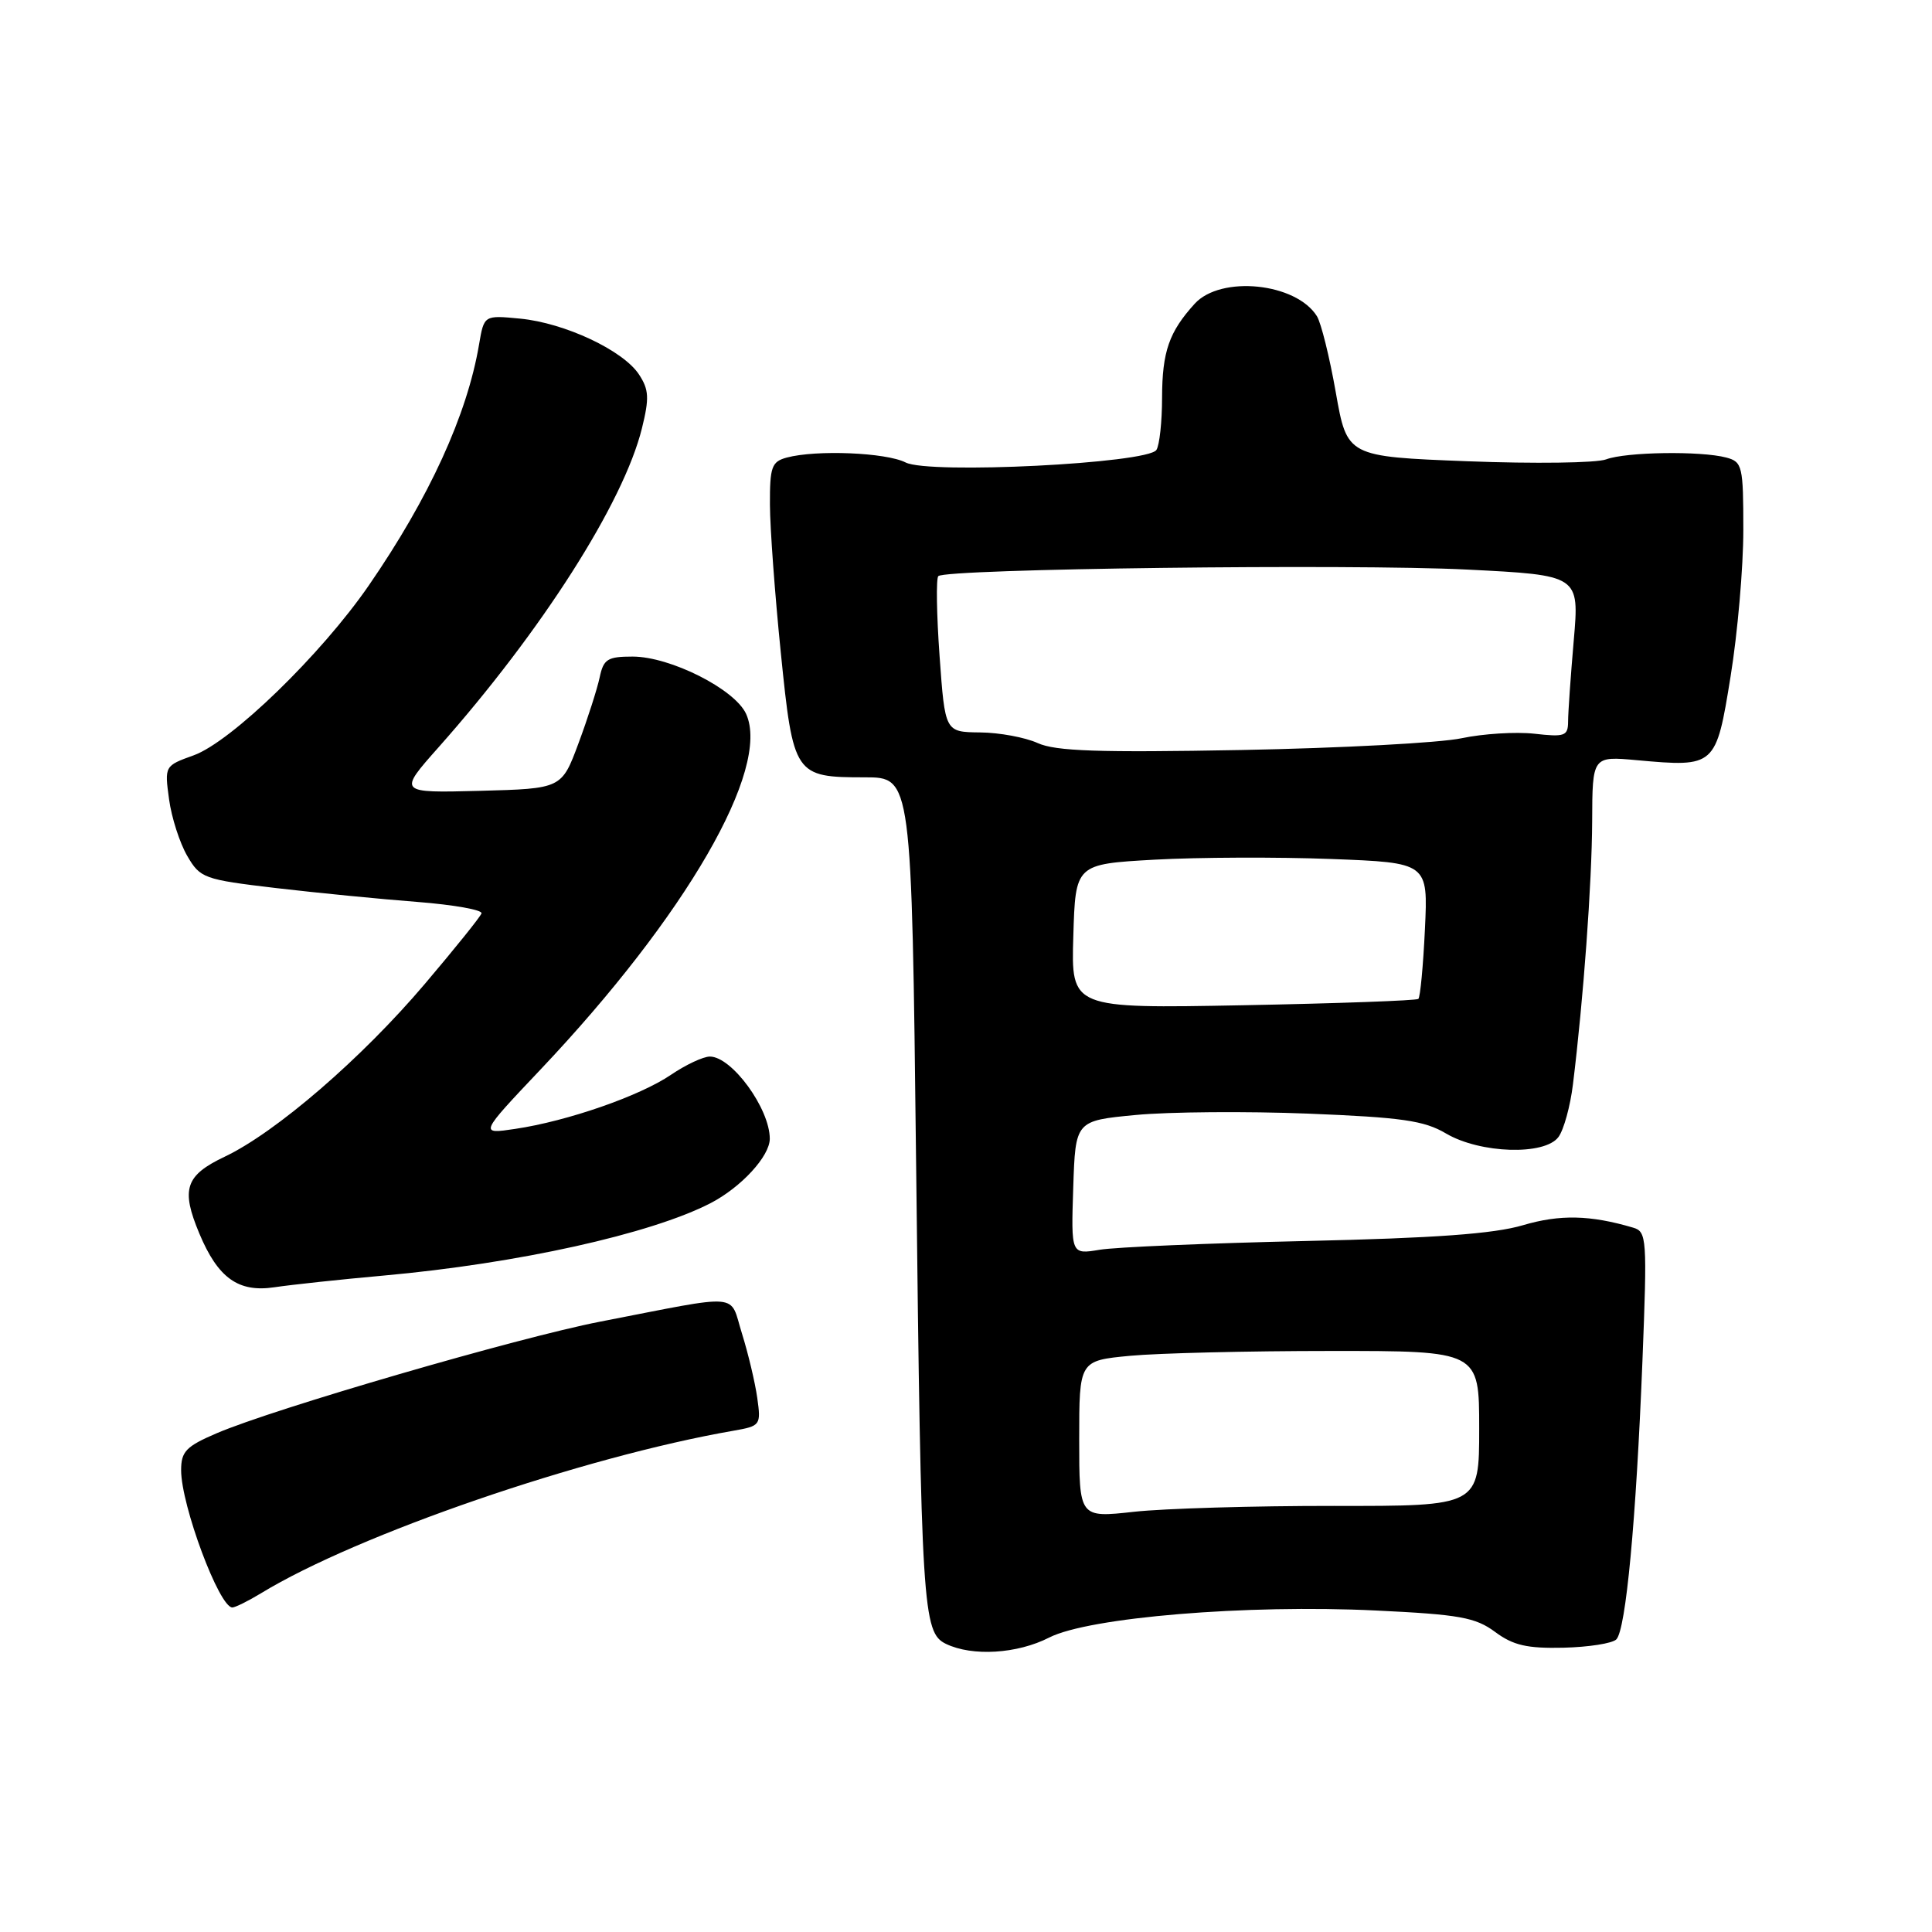 <?xml version="1.0" encoding="UTF-8" standalone="no"?>
<!DOCTYPE svg PUBLIC "-//W3C//DTD SVG 1.1//EN" "http://www.w3.org/Graphics/SVG/1.1/DTD/svg11.dtd" >
<svg xmlns="http://www.w3.org/2000/svg" xmlns:xlink="http://www.w3.org/1999/xlink" version="1.1" viewBox="0 0 256 256">
 <g >
 <path fill="currentColor"
d=" M 139.03 216.98 C 144.28 214.31 165.18 212.57 182.30 213.40 C 193.39 213.93 195.50 214.31 198.11 216.24 C 200.51 218.02 202.34 218.44 207.17 218.33 C 210.49 218.25 213.64 217.76 214.17 217.23 C 215.44 215.96 216.79 201.51 217.63 180.37 C 218.27 164.07 218.21 163.20 216.40 162.67 C 210.71 160.99 206.70 160.90 201.79 162.35 C 197.94 163.49 190.10 164.06 173.00 164.44 C 160.07 164.73 147.79 165.25 145.71 165.60 C 141.92 166.23 141.92 166.23 142.21 157.36 C 142.50 148.50 142.50 148.50 150.50 147.74 C 154.90 147.32 165.17 147.24 173.32 147.56 C 185.76 148.06 188.71 148.48 191.60 150.19 C 196.13 152.86 204.70 153.13 206.51 150.65 C 207.21 149.70 208.07 146.57 208.42 143.71 C 209.82 132.34 210.93 117.06 210.97 108.84 C 211.00 100.19 211.00 100.19 216.91 100.73 C 227.30 101.67 227.38 101.60 229.31 89.64 C 230.24 83.91 231.00 75.18 231.00 70.23 C 231.00 61.75 230.87 61.20 228.75 60.63 C 225.38 59.73 215.45 59.88 212.82 60.87 C 211.54 61.35 203.30 61.46 194.50 61.12 C 178.50 60.50 178.50 60.50 177.00 52.00 C 176.18 47.33 175.05 42.78 174.50 41.90 C 171.74 37.47 161.76 36.45 158.30 40.25 C 154.91 43.98 154.00 46.58 153.98 52.68 C 153.98 55.88 153.64 59.00 153.23 59.62 C 152.05 61.41 123.10 62.86 120.00 61.28 C 117.40 59.96 108.17 59.58 104.25 60.63 C 102.25 61.17 102.00 61.86 102.02 66.87 C 102.03 69.96 102.68 78.79 103.46 86.47 C 105.11 102.75 105.28 103.00 114.59 103.00 C 120.80 103.00 120.80 103.00 121.39 154.25 C 122.06 213.19 122.26 216.33 125.34 217.82 C 128.84 219.51 134.79 219.15 139.03 216.98 Z  M 34.61 211.10 C 47.35 203.33 77.25 193.04 97.18 189.58 C 100.77 188.95 100.85 188.85 100.34 185.22 C 100.05 183.17 99.14 179.35 98.32 176.72 C 96.60 171.25 98.63 171.42 79.50 175.13 C 68.66 177.24 36.34 186.64 28.72 189.91 C 24.65 191.65 24.00 192.33 24.00 194.81 C 24.00 199.46 29.05 213.01 30.79 213.00 C 31.18 212.99 32.90 212.14 34.61 211.10 Z  M 50.83 169.02 C 68.60 167.42 86.24 163.51 94.16 159.42 C 98.21 157.32 102.00 153.20 102.00 150.89 C 102.00 146.89 96.97 140.00 94.06 140.00 C 93.18 140.00 90.86 141.09 88.90 142.42 C 84.78 145.22 75.21 148.55 68.29 149.58 C 63.50 150.30 63.50 150.30 71.63 141.71 C 90.89 121.36 102.17 101.85 98.86 94.59 C 97.37 91.32 88.82 87.00 83.82 87.00 C 80.50 87.00 79.97 87.34 79.46 89.75 C 79.14 91.26 77.88 95.20 76.65 98.50 C 74.42 104.50 74.42 104.50 63.58 104.79 C 52.74 105.07 52.74 105.07 58.12 99.01 C 71.79 83.60 82.62 66.62 85.06 56.75 C 86.05 52.75 85.99 51.63 84.67 49.62 C 82.58 46.43 74.83 42.79 68.92 42.22 C 64.14 41.76 64.14 41.76 63.48 45.63 C 61.91 54.95 56.87 65.97 48.85 77.60 C 42.55 86.74 30.63 98.30 25.65 100.09 C 21.81 101.47 21.80 101.50 22.40 105.90 C 22.73 108.34 23.82 111.71 24.81 113.41 C 26.53 116.37 27.01 116.54 36.55 117.67 C 42.02 118.31 50.46 119.14 55.30 119.51 C 60.14 119.89 63.97 120.57 63.80 121.03 C 63.64 121.50 60.25 125.71 56.27 130.40 C 47.93 140.23 36.58 150.03 29.79 153.26 C 24.55 155.75 23.95 157.56 26.41 163.44 C 28.88 169.35 31.58 171.28 36.35 170.57 C 38.63 170.23 45.15 169.53 50.83 169.02 Z  M 143.00 190.71 C 143.00 180.29 143.00 180.29 149.75 179.65 C 153.46 179.30 165.39 179.01 176.25 179.01 C 196.00 179.00 196.00 179.00 196.00 189.28 C 196.00 199.57 196.00 199.57 176.75 199.54 C 166.16 199.53 154.24 199.88 150.25 200.32 C 143.00 201.12 143.00 201.12 143.00 190.71 Z  M 142.22 124.07 C 142.50 114.50 142.50 114.50 153.00 113.91 C 158.78 113.59 169.29 113.55 176.36 113.82 C 189.23 114.31 189.23 114.31 188.81 123.13 C 188.58 127.98 188.19 132.13 187.94 132.36 C 187.70 132.58 177.25 132.96 164.72 133.20 C 141.93 133.63 141.93 133.63 142.22 124.07 Z  M 137.50 98.46 C 135.85 97.71 132.41 97.07 129.86 97.05 C 125.22 97.00 125.22 97.00 124.50 86.95 C 124.10 81.41 124.03 76.64 124.33 76.34 C 125.31 75.36 178.98 74.70 194.39 75.47 C 209.28 76.22 209.28 76.22 208.53 84.86 C 208.12 89.61 207.78 94.45 207.78 95.61 C 207.77 97.53 207.34 97.68 203.30 97.22 C 200.84 96.95 196.51 97.22 193.67 97.82 C 190.82 98.43 177.70 99.13 164.50 99.38 C 145.57 99.73 139.87 99.54 137.50 98.46 Z "/>
</g>
</svg>
